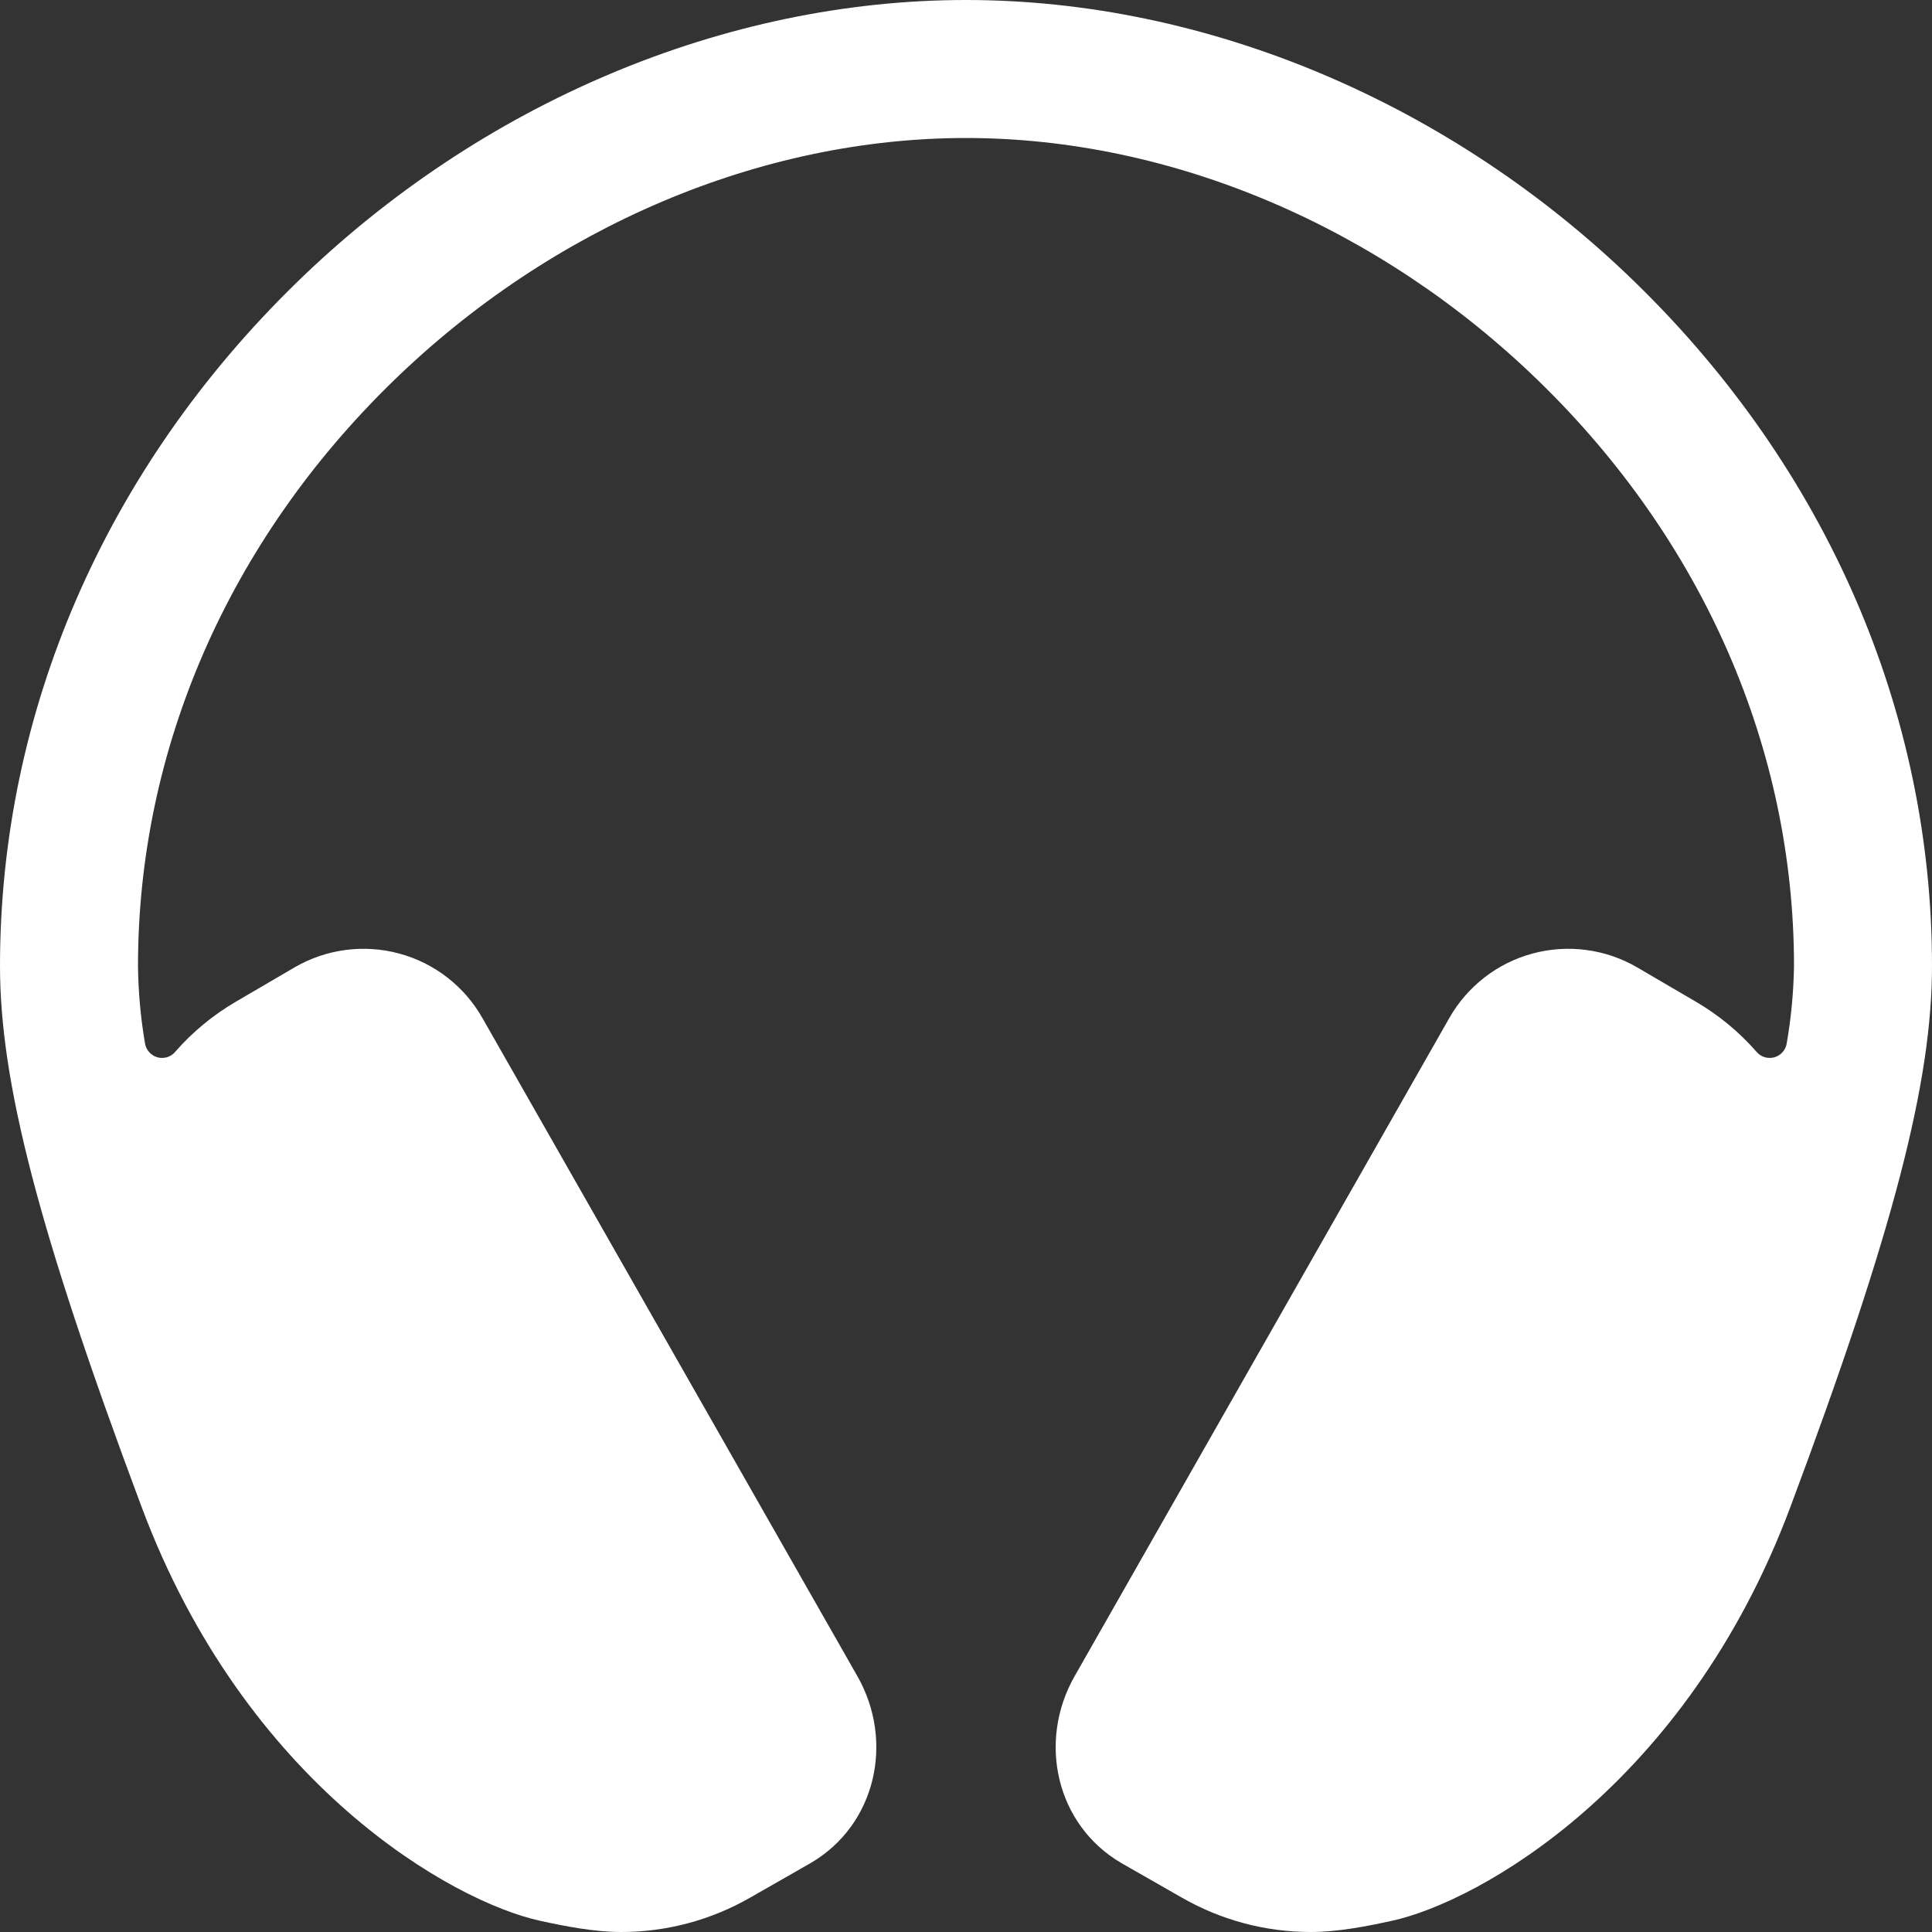 <svg width="28" height="28" viewBox="0 0 28 28" fill="none" xmlns="http://www.w3.org/2000/svg">
<rect x="0" y="0" width="28" height="28" fill="#333333" stroke="none"/>
<path d="M23.698 4.091C21.027 1.491 17.492 0 14 0C10.508 0 6.973 1.491 4.303 4.091C1.528 6.792 0 10.312 0 14C0 15.667 0.547 17.818 2.055 21.847C3.563 25.876 6.562 27.562 7.829 27.838C8.193 27.918 8.618 28 9 28C9.658 28.001 10.305 27.828 10.875 27.5L11.75 27C12.692 26.449 12.967 25.242 12.425 24.291L6.992 14.755C6.863 14.527 6.69 14.327 6.482 14.166C6.275 14.005 6.038 13.887 5.784 13.819C5.531 13.751 5.267 13.733 5.007 13.768C4.747 13.802 4.496 13.888 4.269 14.02L3.414 14.52C3.085 14.713 2.789 14.957 2.539 15.244C2.508 15.281 2.467 15.308 2.421 15.322C2.375 15.335 2.326 15.336 2.28 15.323C2.234 15.309 2.192 15.283 2.161 15.247C2.129 15.211 2.108 15.167 2.101 15.119C2.038 14.749 2.004 14.375 2 14C2 10.856 3.312 7.845 5.697 5.524C8 3.284 11.024 2 14 2C16.976 2 20 3.284 22.302 5.524C24.688 7.845 26 10.856 26 14C25.994 14.375 25.959 14.75 25.895 15.119C25.888 15.167 25.867 15.211 25.836 15.247C25.804 15.283 25.763 15.309 25.716 15.323C25.67 15.336 25.621 15.335 25.576 15.322C25.53 15.308 25.489 15.281 25.457 15.244C25.207 14.957 24.911 14.713 24.582 14.52L23.727 14.02C23.5 13.888 23.25 13.802 22.989 13.768C22.73 13.733 22.465 13.751 22.212 13.819C21.959 13.887 21.721 14.005 21.514 14.166C21.307 14.327 21.133 14.527 21.004 14.755L15.575 24.291C15.033 25.242 15.308 26.449 16.25 27L17.125 27.5C17.695 27.828 18.342 28.001 19 28C19.382 28 19.808 27.918 20.171 27.838C21.438 27.562 24.438 25.875 25.945 21.847C27.453 17.819 28 15.667 28 14C28 10.312 26.472 6.792 23.698 4.091Z" fill="white"/>
</svg>
